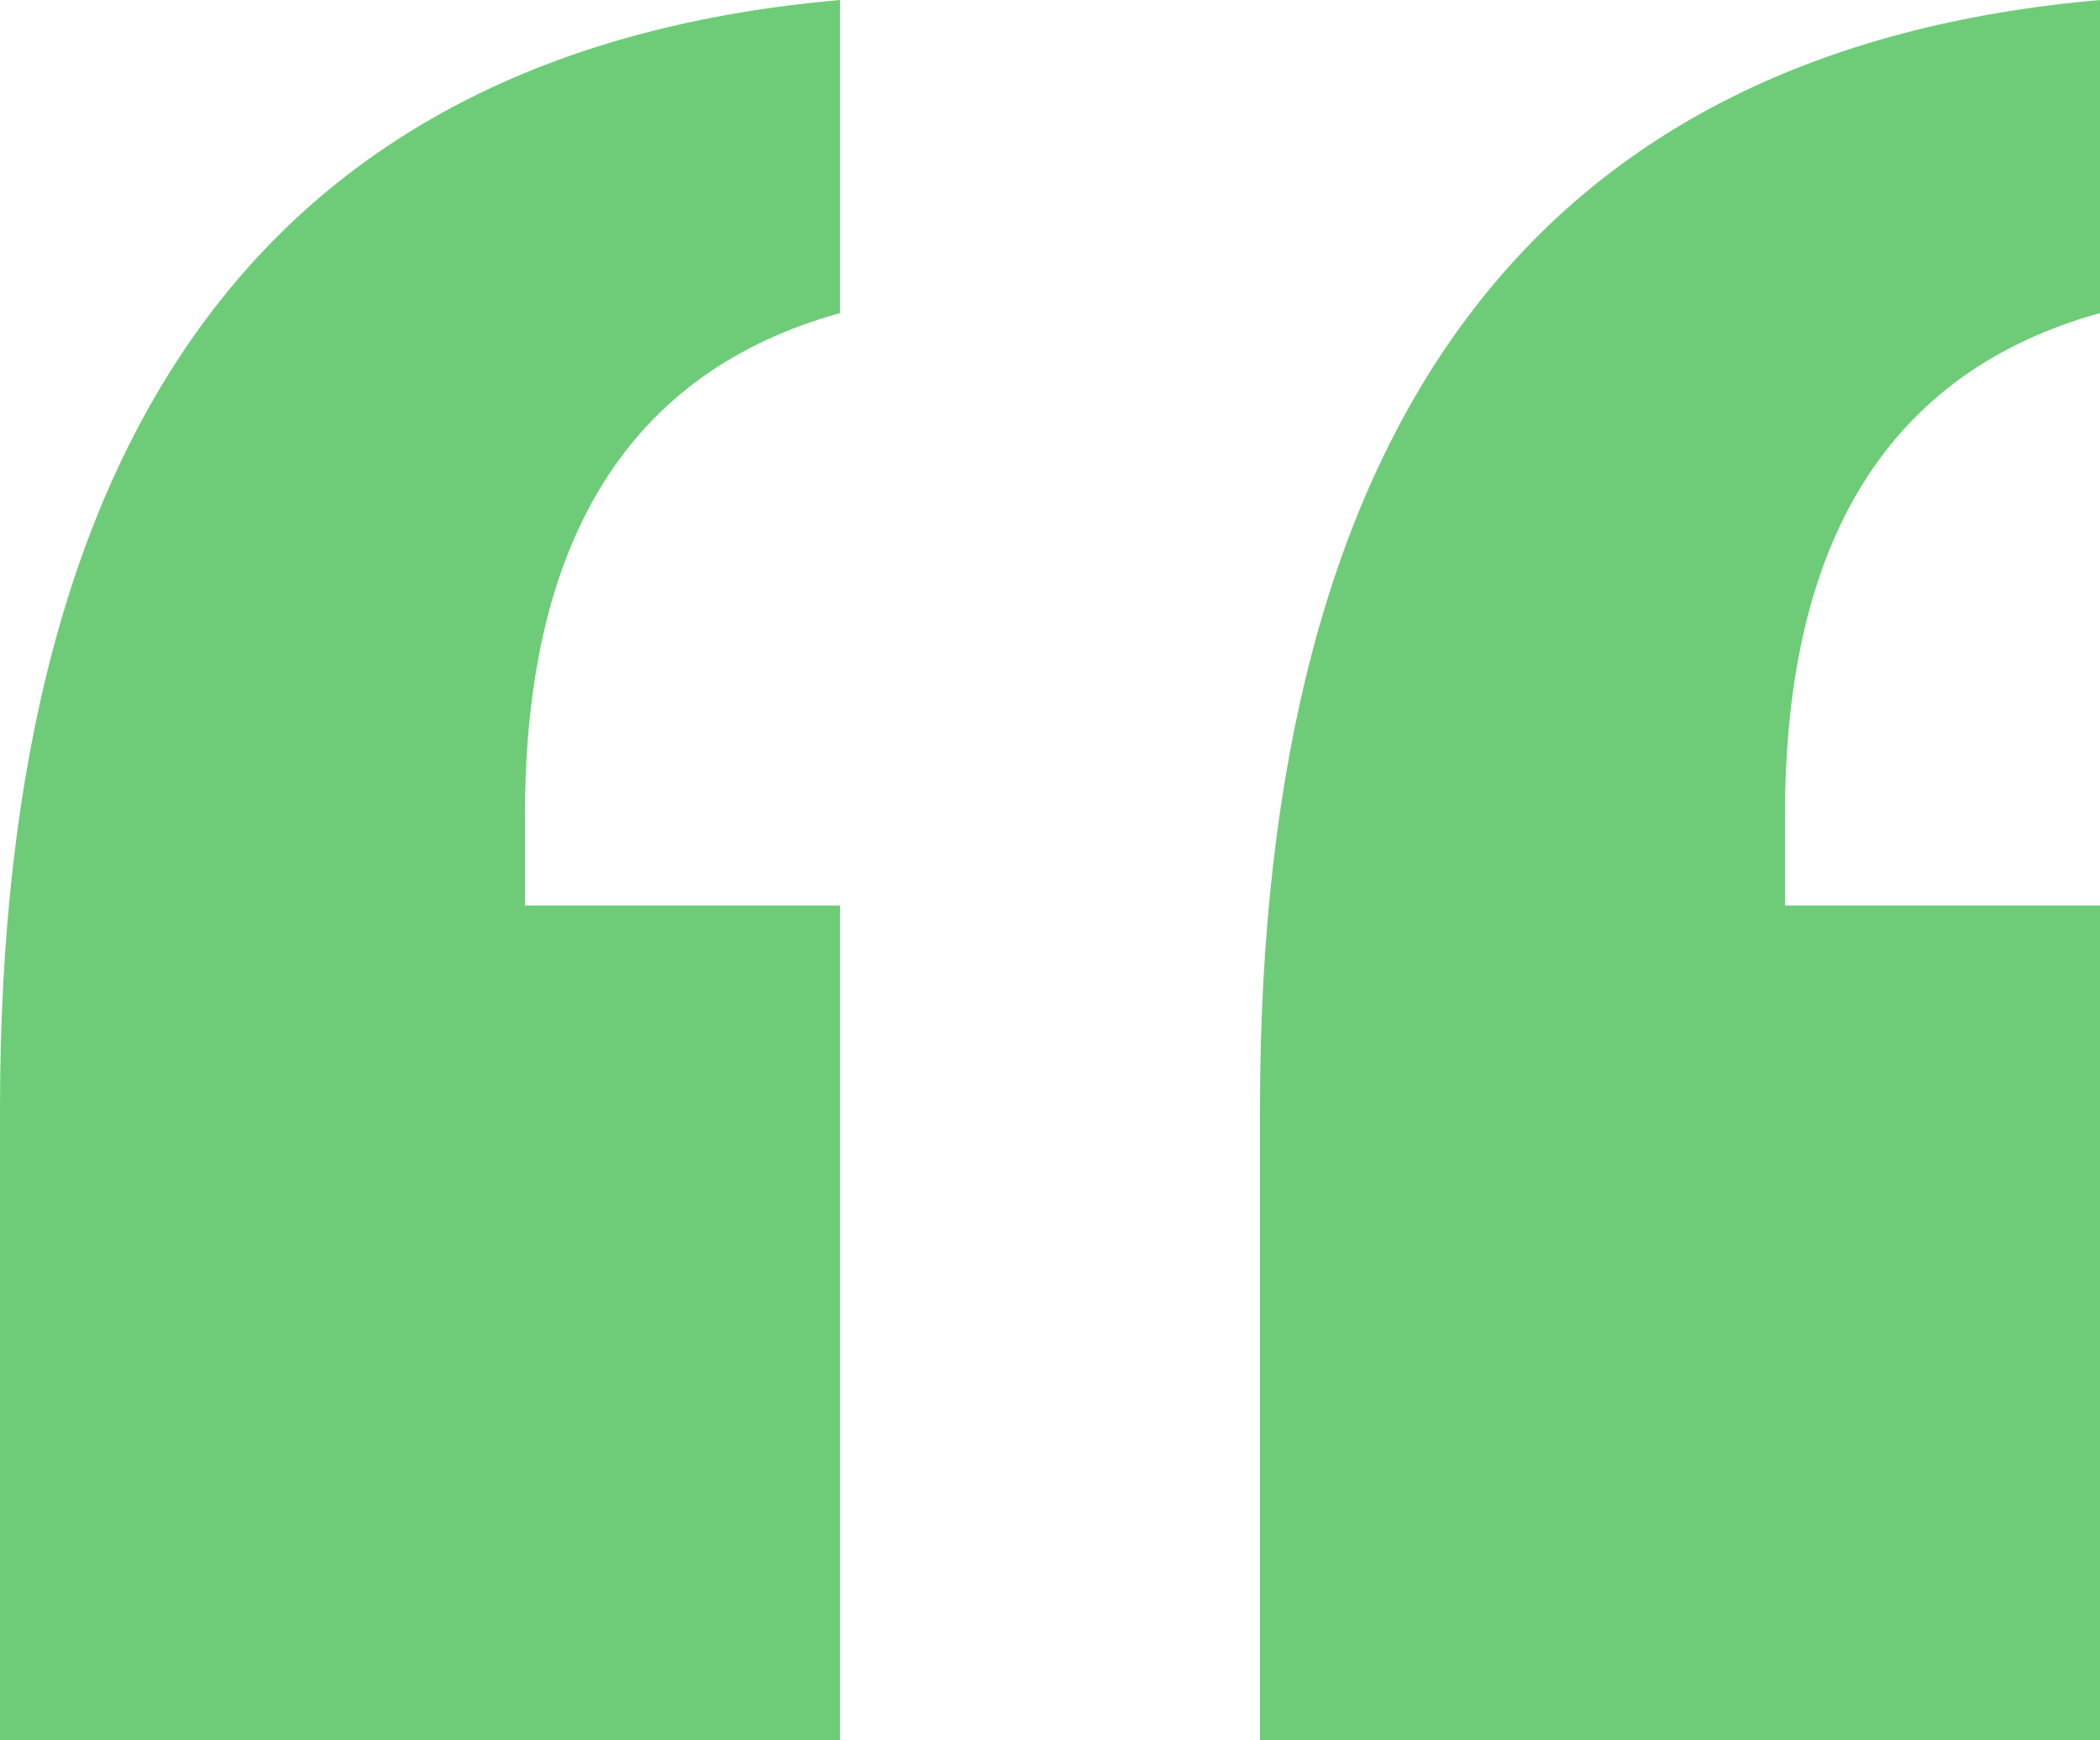 <?xml version="1.0" encoding="UTF-8"?>
<svg width="35px" height="29px" viewBox="0 0 35 29" version="1.1" xmlns="http://www.w3.org/2000/svg" xmlns:xlink="http://www.w3.org/1999/xlink">
    <!-- Generator: Sketch 48 (47235) - http://www.bohemiancoding.com/sketch -->
    <title>speech-left</title>
    <desc>Created with Sketch.</desc>
    <defs></defs>
    <g id="Home" stroke="none" stroke-width="1" fill="none" fill-rule="evenodd" transform="translate(-345, -4697)">
        <path d="M353.75,4712.088 L359,4712.088 L359,4726 L345,4726 L345,4715.472 C345,4703.972 349.667,4697.815 359,4697 L359,4702.217 C355.5,4703.189 353.75,4705.977 353.75,4710.583 L353.75,4712.088 Z M374.75,4712.088 L380,4712.088 L380,4726 L366,4726 L366,4715.472 C366,4703.972 370.667,4697.815 380,4697 L380,4702.217 C376.5,4703.189 374.75,4705.977 374.75,4710.583 L374.75,4712.088 Z" id="speech-left" fill="#6ECC79"></path>
    </g>
</svg>